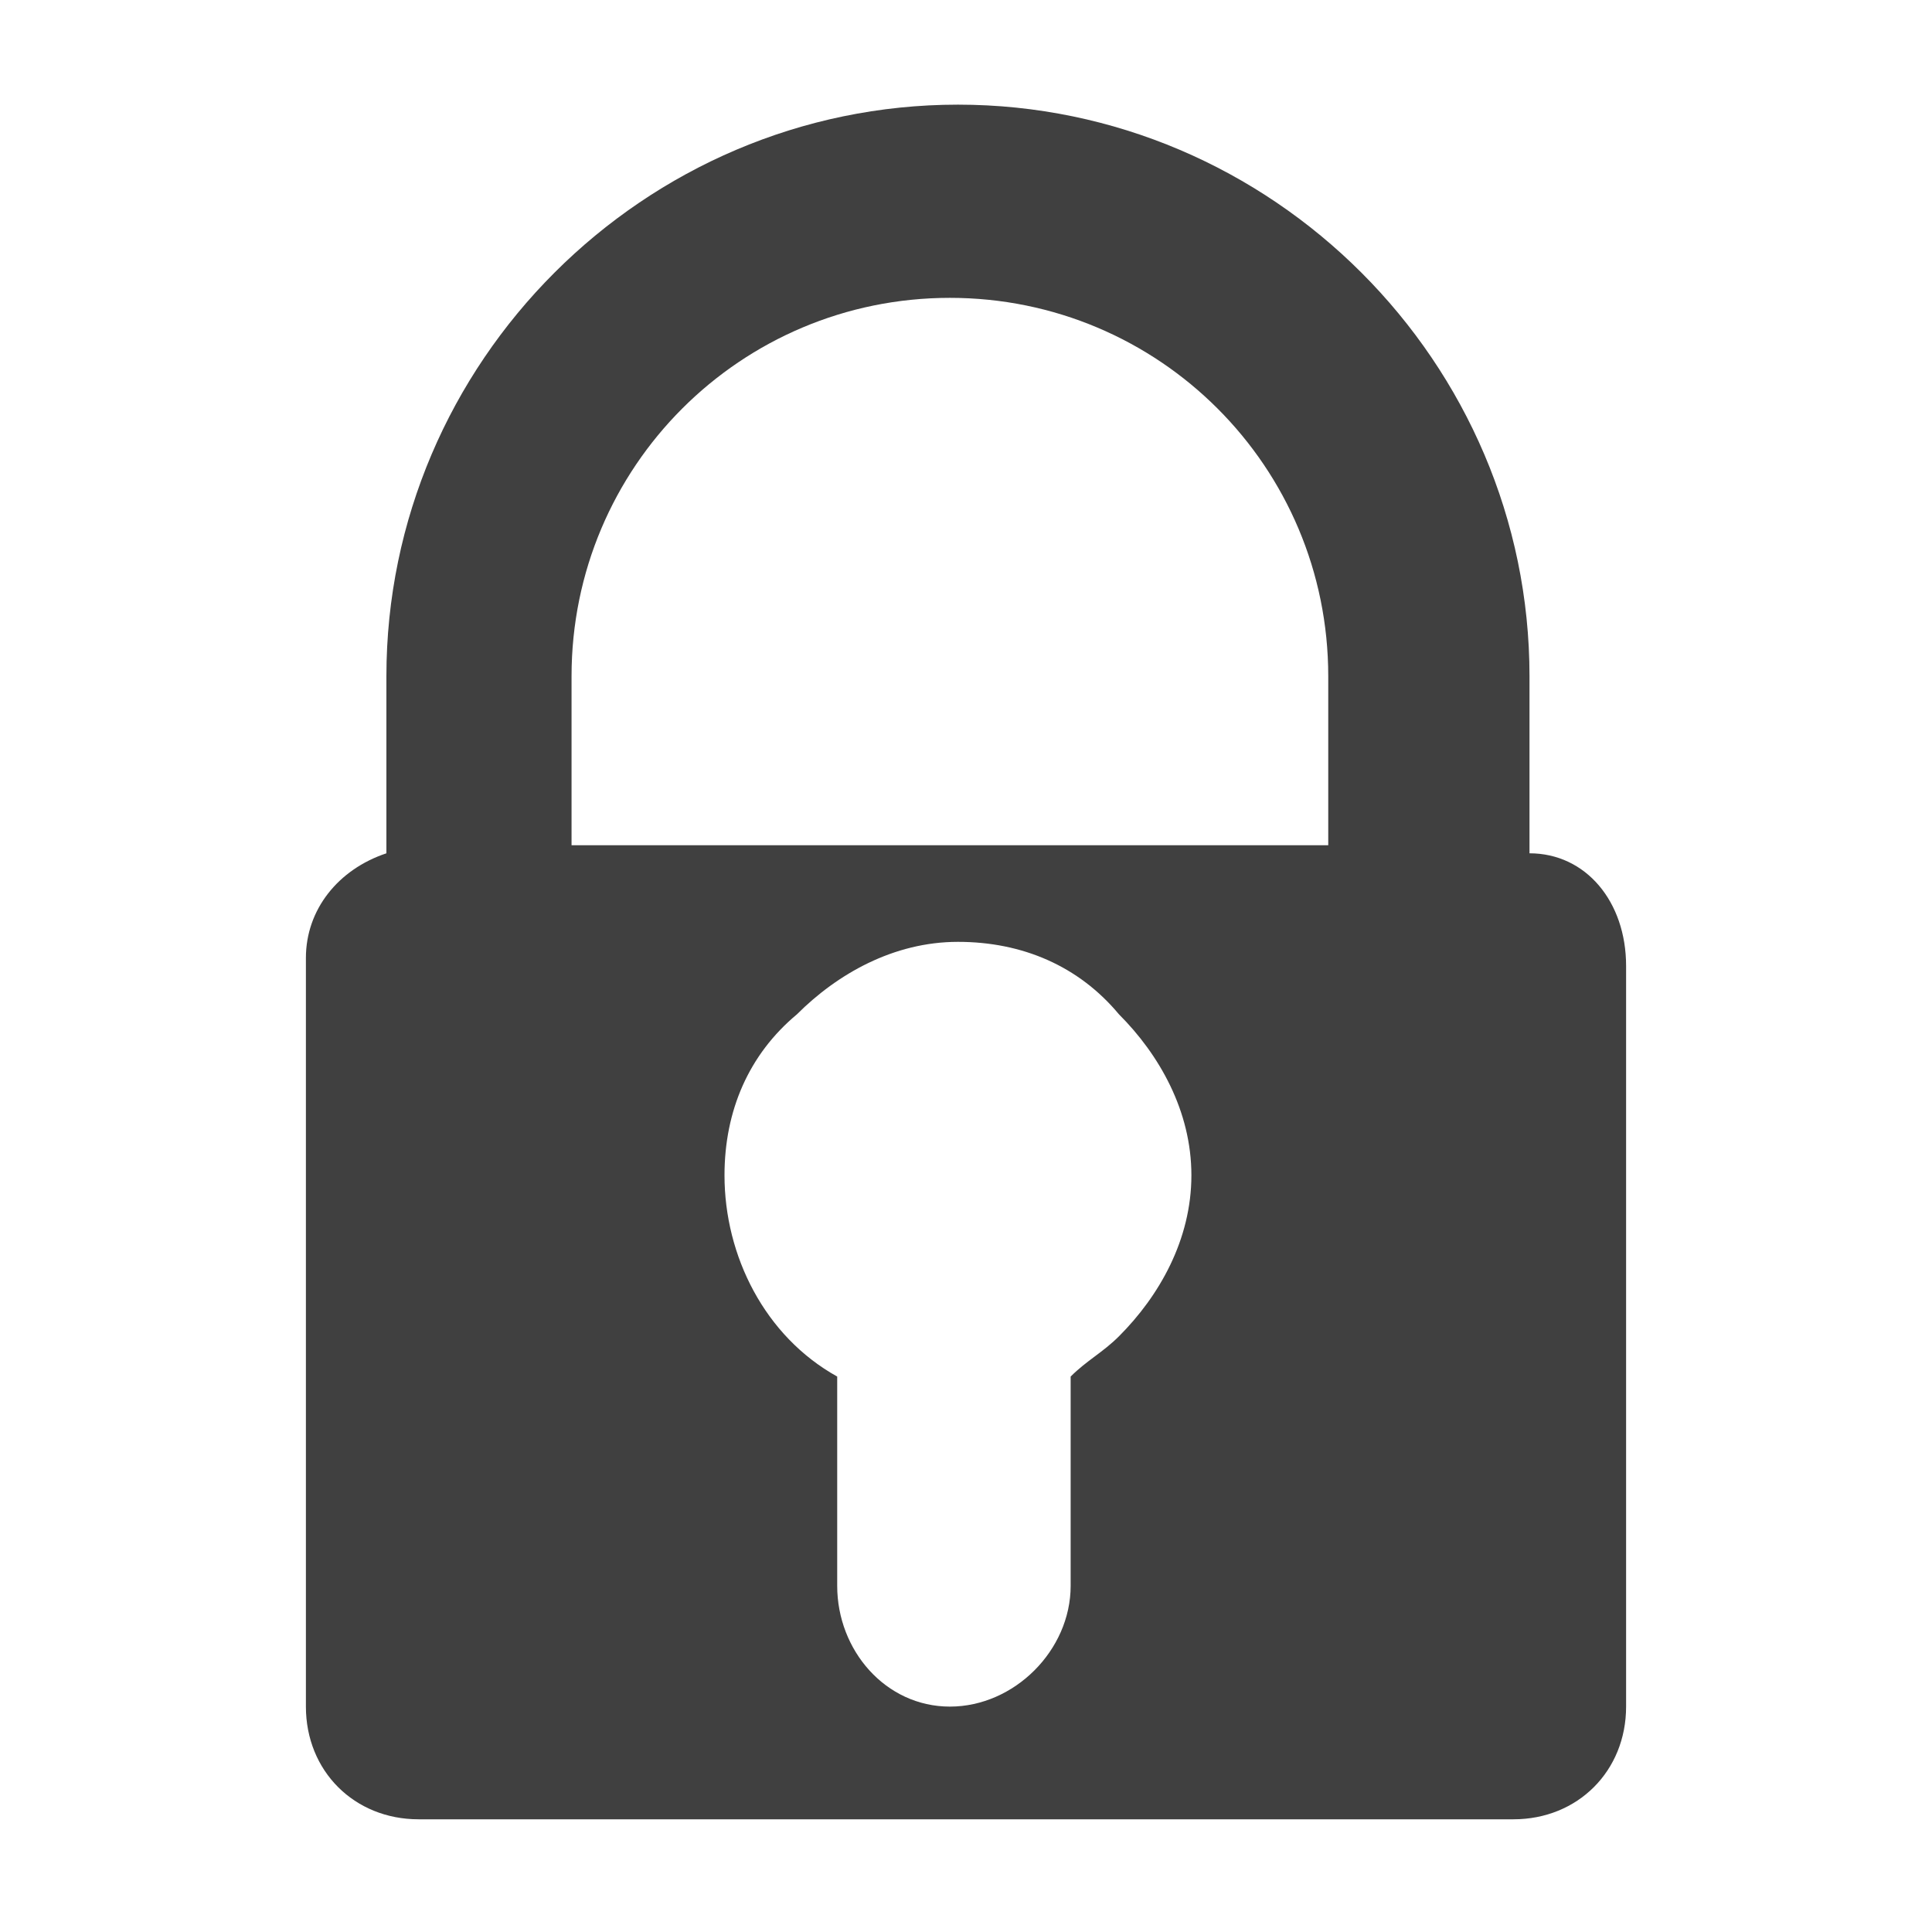 <?xml version="1.0" encoding="utf-8"?>
<svg version="1.1" id="base" xmlns="http://www.w3.org/2000/svg" xmlns:xlink="http://www.w3.org/1999/xlink" x="0px" y="0px"
	 width="24px" height="24px" viewBox="0 0 24 24" enable-background="new 0 0 24 24" xml:space="preserve">
    <path fill="#404040" d="M19,10.6V8.4c0-3.9-3.2-7.1-7.1-7.1c-3.9,0-7.1,3.2-7.1,7.1v2.2c-0.6,0.2-1,0.7-1,1.3v9.3
			c0,0.8,0.6,1.4,1.4,1.4h13.6c0.8,0,1.4-0.6,1.4-1.4V12C20.2,11.2,19.7,10.6,19,10.6z M7.1,8.4c0-2.6,2.1-4.7,4.7-4.7
			c2.6,0,4.7,2.1,4.7,4.7v2.1H7.1V8.4z M13.9,16.6c-0.2,0.2-0.4,0.3-0.6,0.5v2.6c0,0.8-0.7,1.5-1.5,1.5c-0.8,0-1.4-0.7-1.4-1.5v-2.6
			C9.5,16.6,9,15.6,9,14.6c0-0.8,0.3-1.5,0.9-2c0.5-0.5,1.2-0.9,2-0.9c0.8,0,1.5,0.3,2,0.9c0.5,0.5,0.9,1.2,0.9,2
			C14.8,15.4,14.4,16.1,13.9,16.6z"/>
</svg>